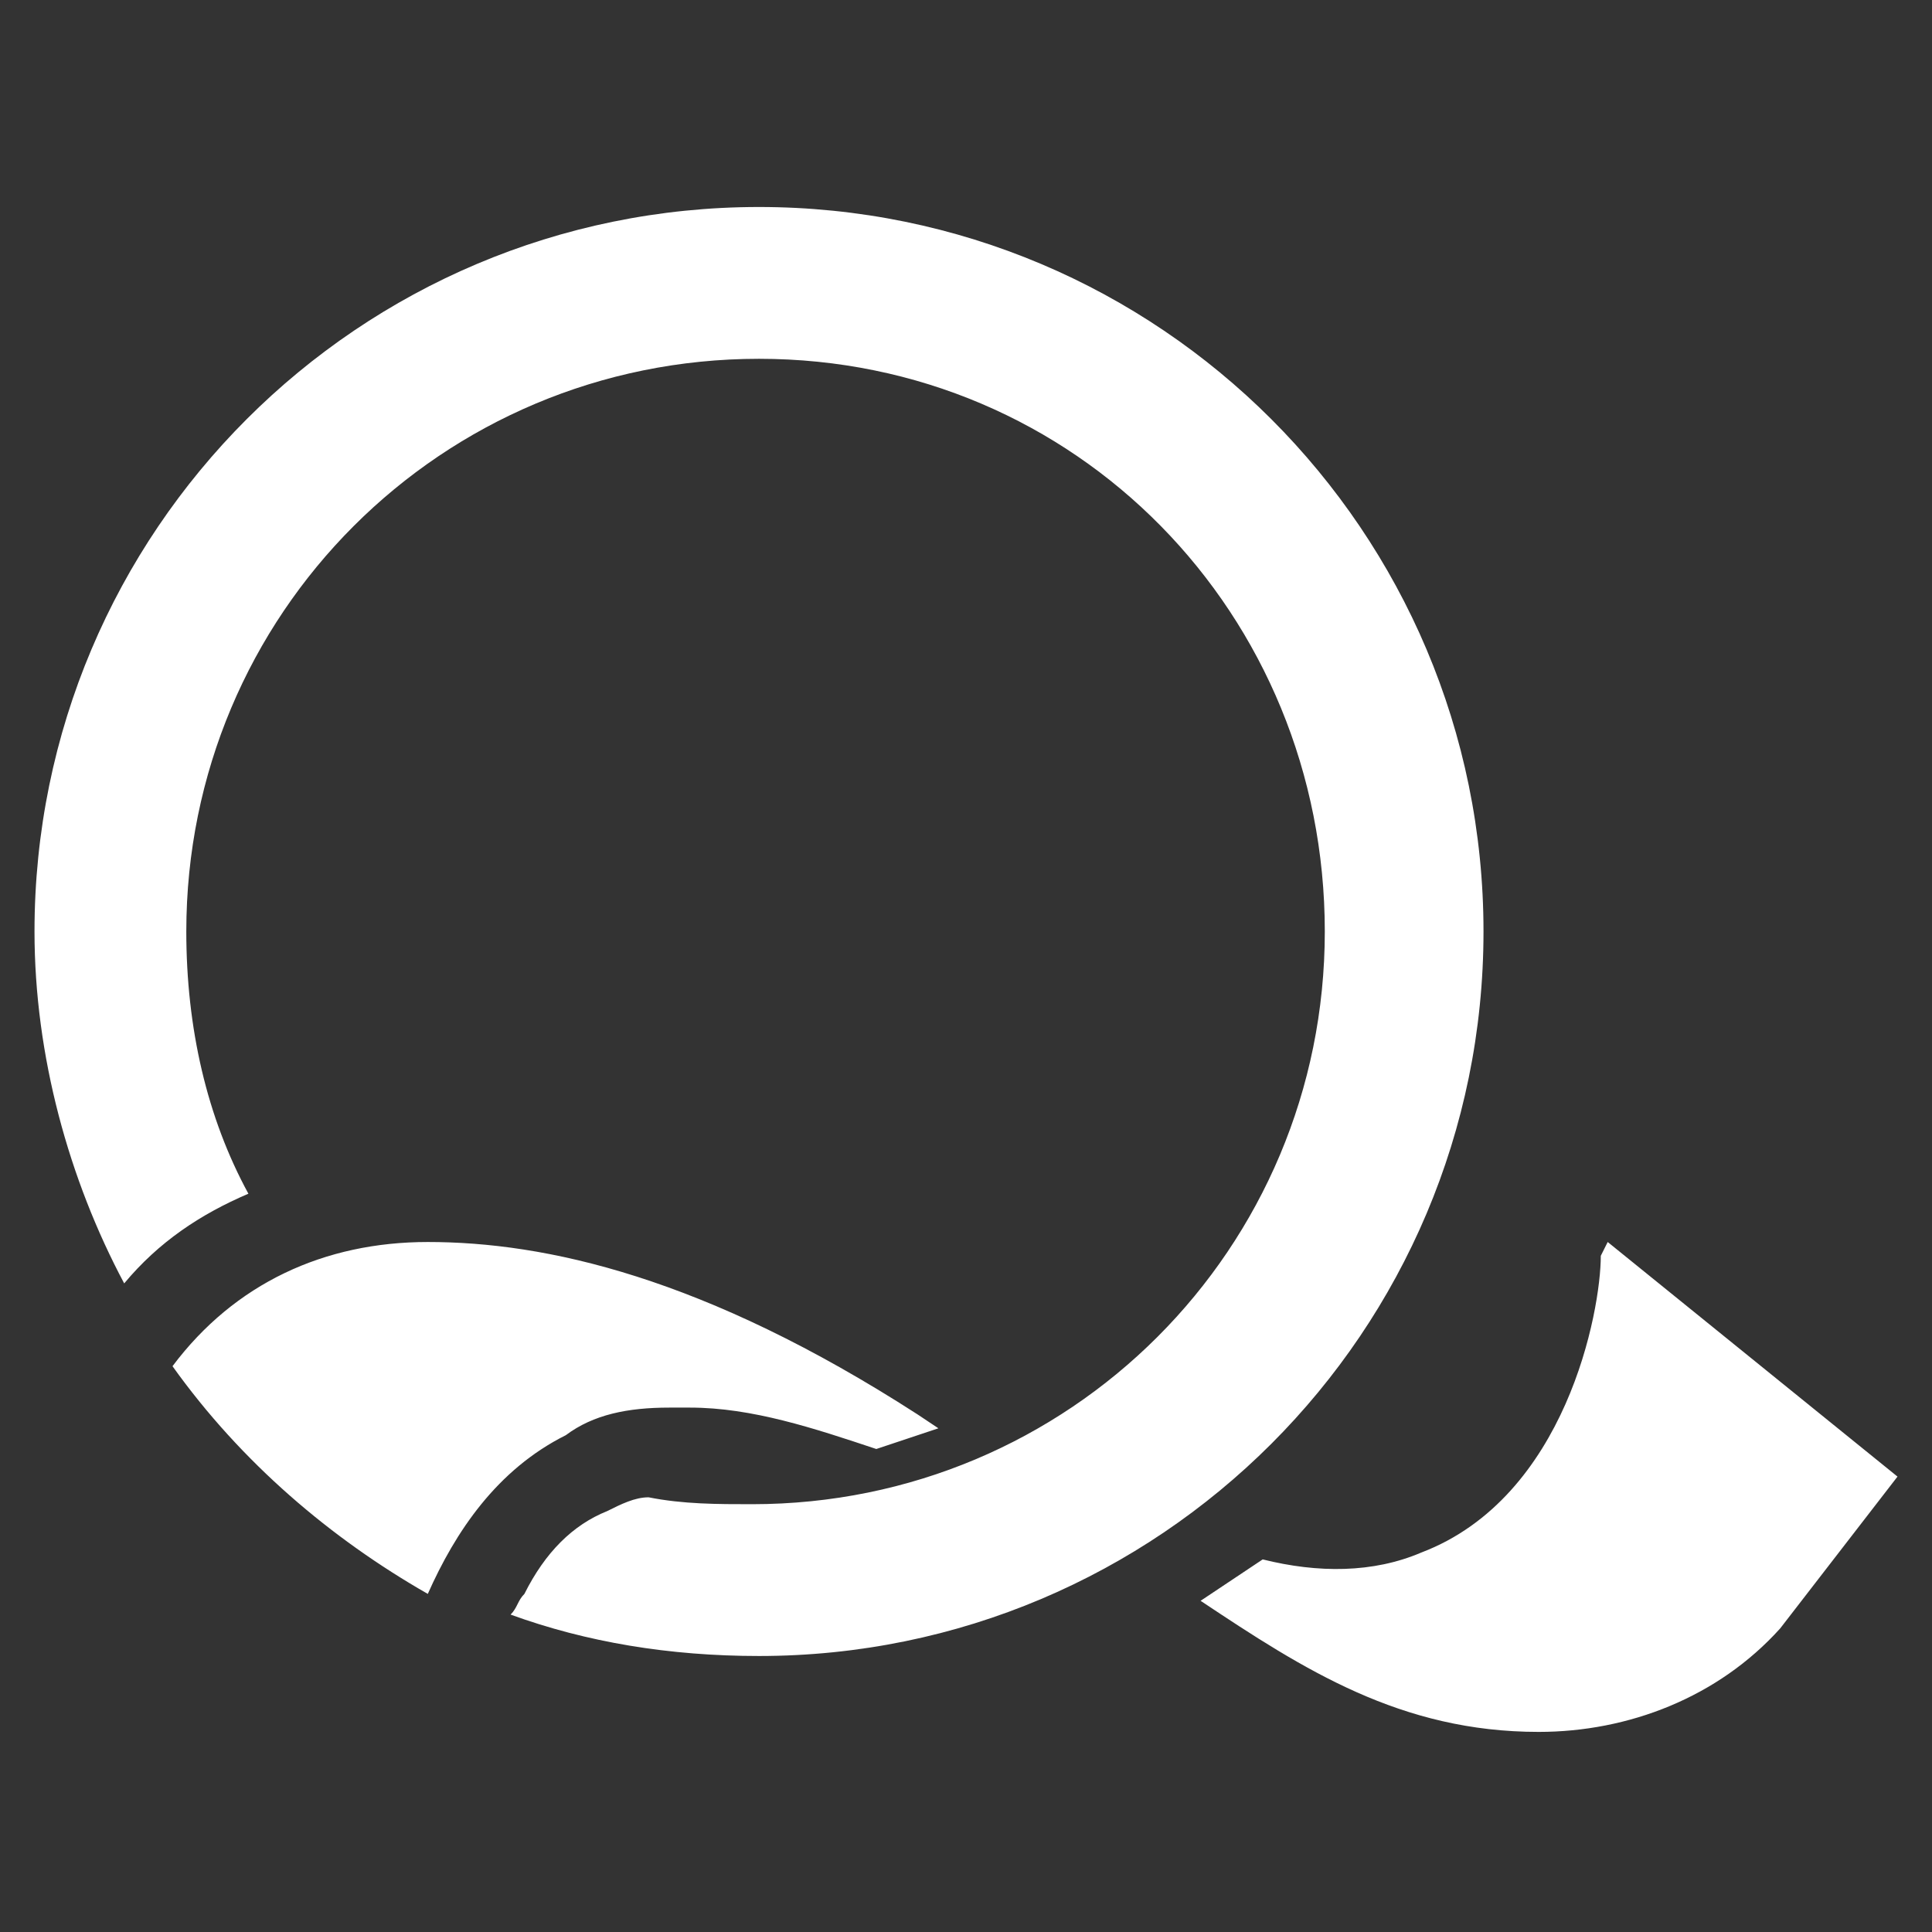 <?xml version="1.0" encoding="utf-8"?>
<!-- Generator: Adobe Illustrator 24.0.1, SVG Export Plug-In . SVG Version: 6.00 Build 0)  -->
<svg version="1.1" id="Layer_1" xmlns="http://www.w3.org/2000/svg" xmlns:xlink="http://www.w3.org/1999/xlink" x="0px" y="0px"
	 viewBox="0 0 28 28" style="enable-background:new 0 0 28 28;" xml:space="preserve">
<rect x="0" y="0" width="28" height="28" fill="#333333" stroke="none"/>
<style type="text/css">
	.st0{fill:#FFFFFF;}
</style>
<path id="Shape" class="st0" d="M23.3,18l4.2,3.4l-1.7,2.2c-0.9,1-2.2,1.5-3.5,1.5c-2,0-3.4-0.9-4.9-1.9c0.3-0.2,0.6-0.4,0.9-0.6
	c0.8,0.2,1.6,0.2,2.3-0.1c2.1-0.8,2.6-3.5,2.6-4.3L23.3,18z M11,3c5.8,0,10.5,4.7,10.5,10.5S16.8,24,11,24c-1.3,0-2.5-0.2-3.6-0.6
	c0.1-0.1,0.1-0.2,0.2-0.3c0.3-0.6,0.7-1,1.2-1.2c0.2-0.1,0.4-0.2,0.6-0.2c0.5,0.1,1,0.1,1.5,0.1c4.6,0,8.3-3.7,8.3-8.3
	S15.6,5.2,11,5.2s-8.3,3.7-8.3,8.3c0,1.4,0.3,2.7,0.9,3.8c-0.7,0.3-1.3,0.7-1.8,1.3c-0.8-1.5-1.3-3.3-1.3-5.1C0.5,7.7,5.2,3,11,3z
	 M6.2,18c1.7,0,4,0.5,7.1,2.5l0.3,0.2c-0.3,0.1-0.6,0.2-0.9,0.3c-0.9-0.3-1.8-0.6-2.7-0.6l-0.3,0c-0.6,0-1.1,0.1-1.5,0.4
	c-1,0.5-1.6,1.4-2,2.3c-1.4-0.8-2.7-1.9-3.7-3.3C3.4,18.6,4.7,18,6.2,18z"/>
</svg>
